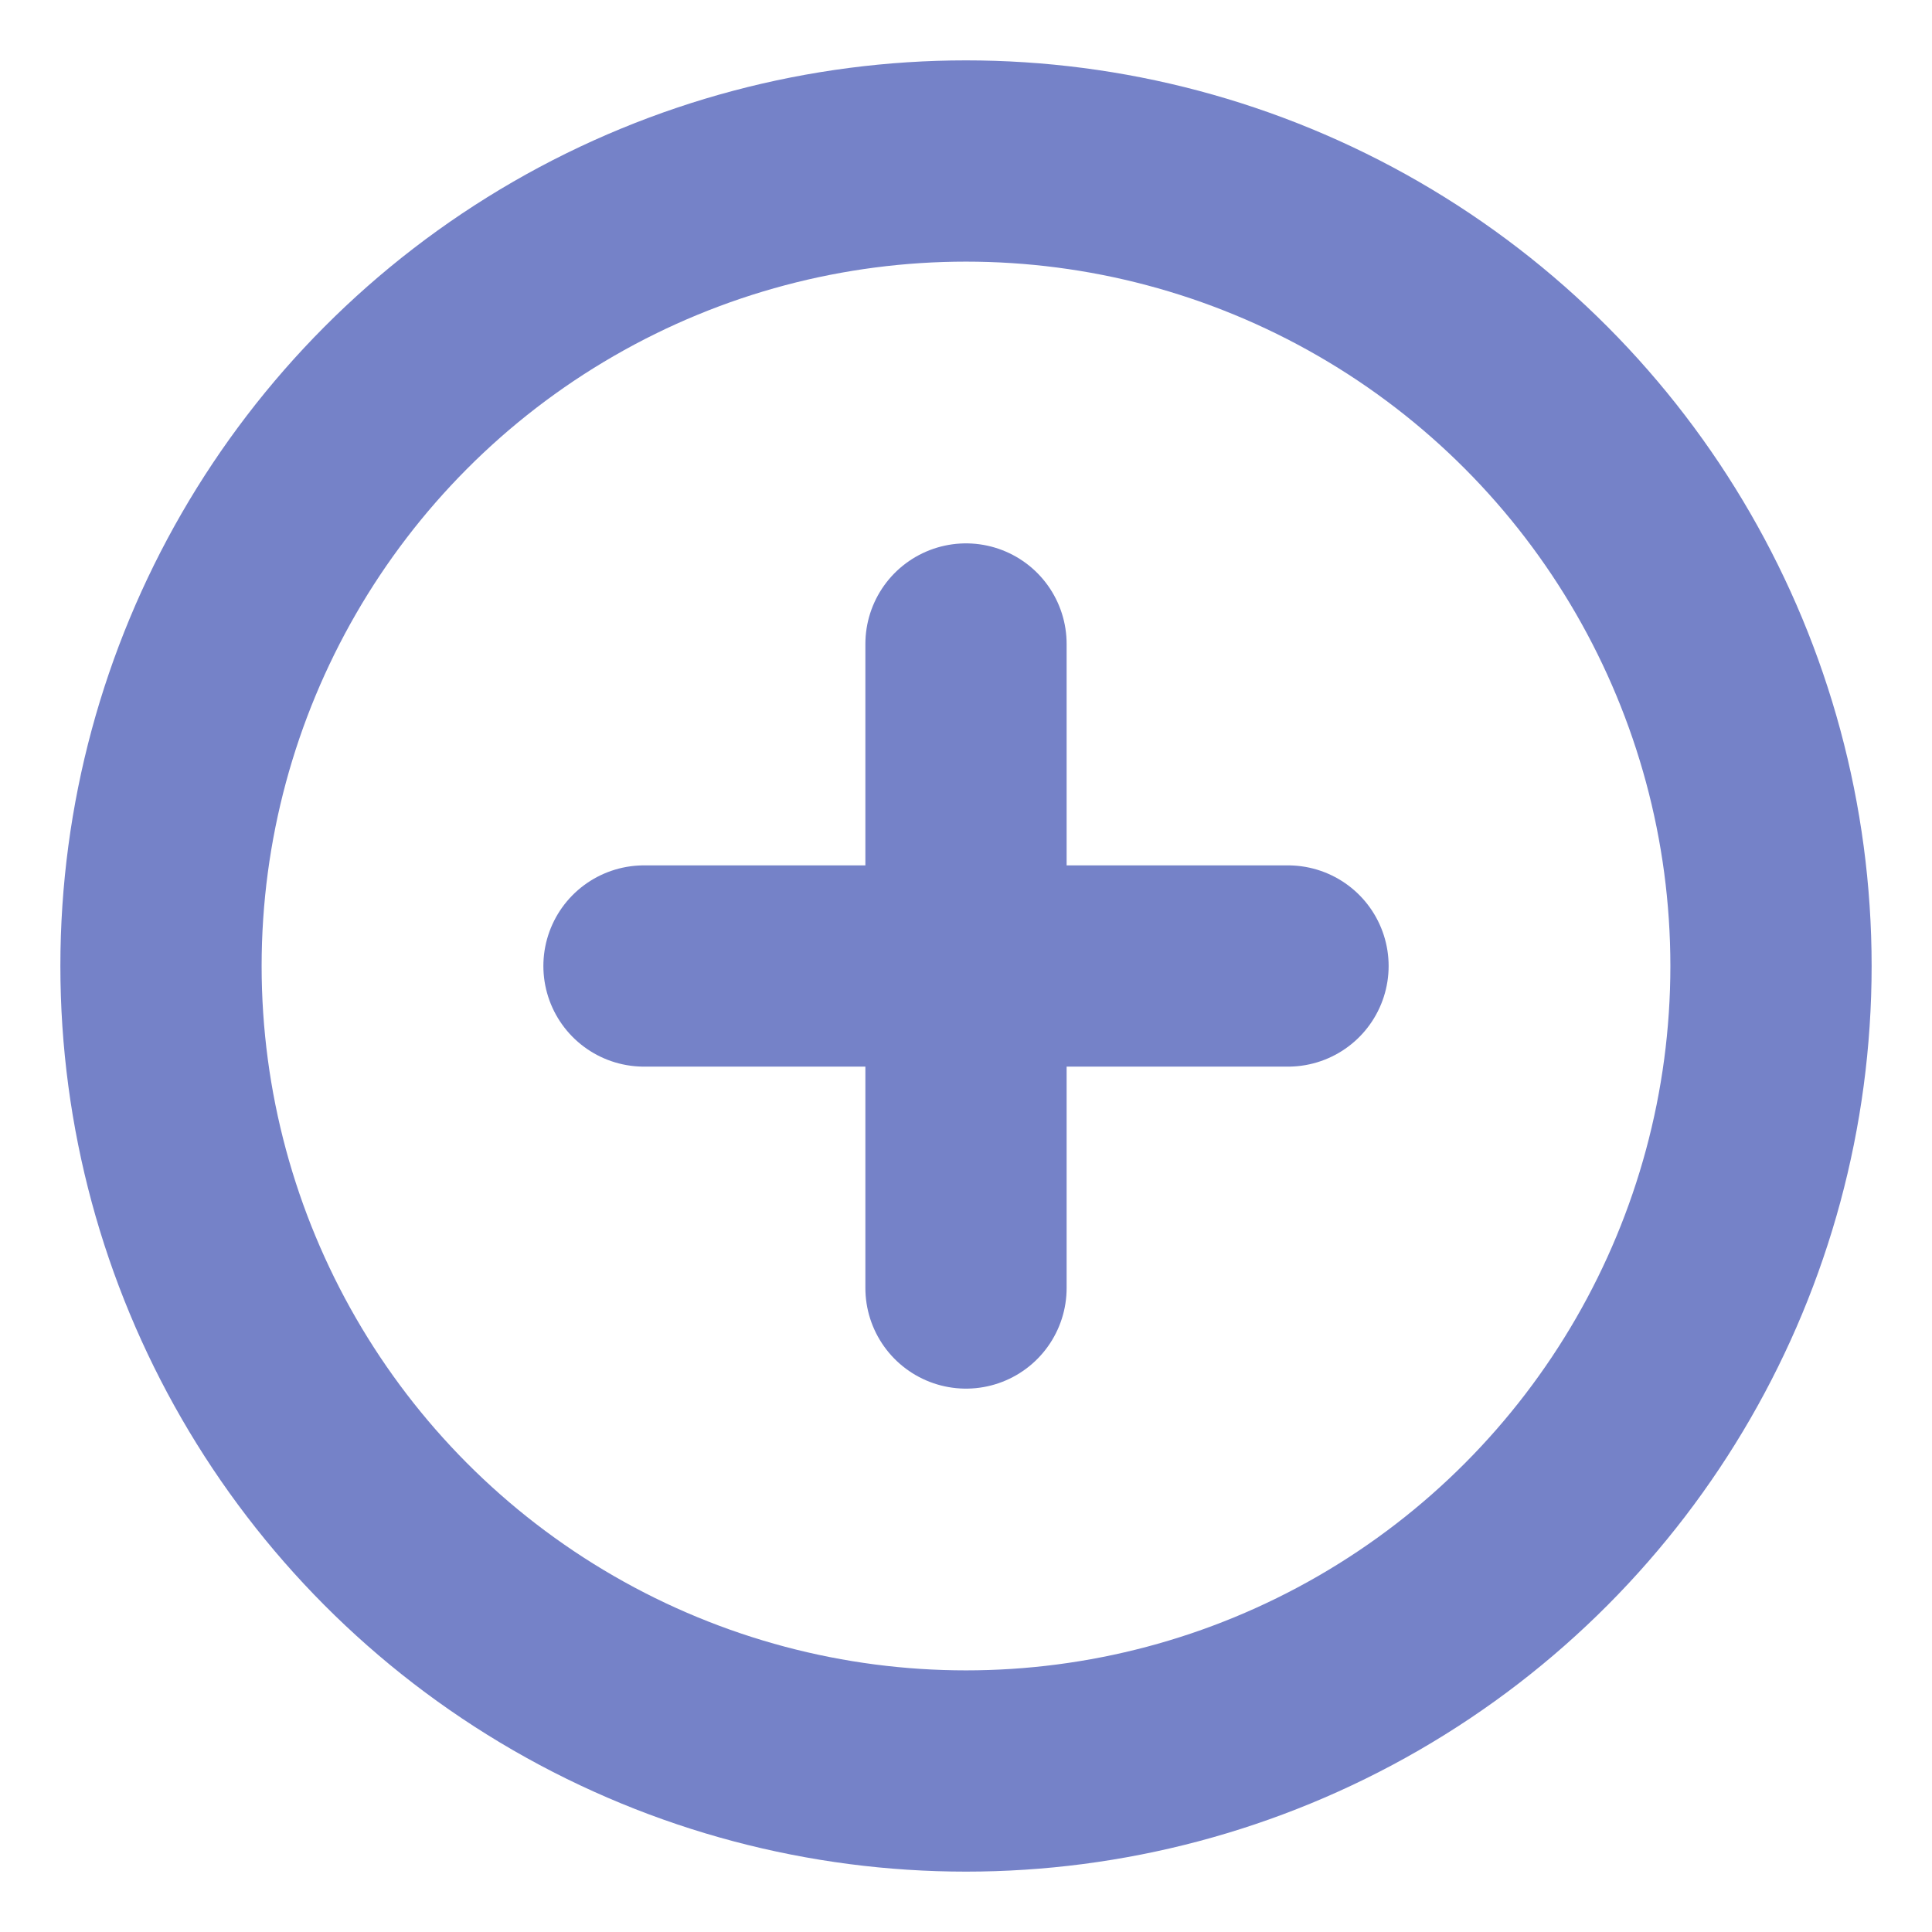 <svg xmlns="http://www.w3.org/2000/svg" width="72" height="72" viewBox="0 0 24 24" fill="none" stroke="#7582C8" stroke-width="2.5" stroke-linecap="round" stroke-linejoin="round" class="feather feather-plus-circle"><circle cx="12" cy="12" r="10"></circle><line x1="12" y1="8" x2="12" y2="16"></line><line x1="8" y1="12" x2="16" y2="12"></line></svg>